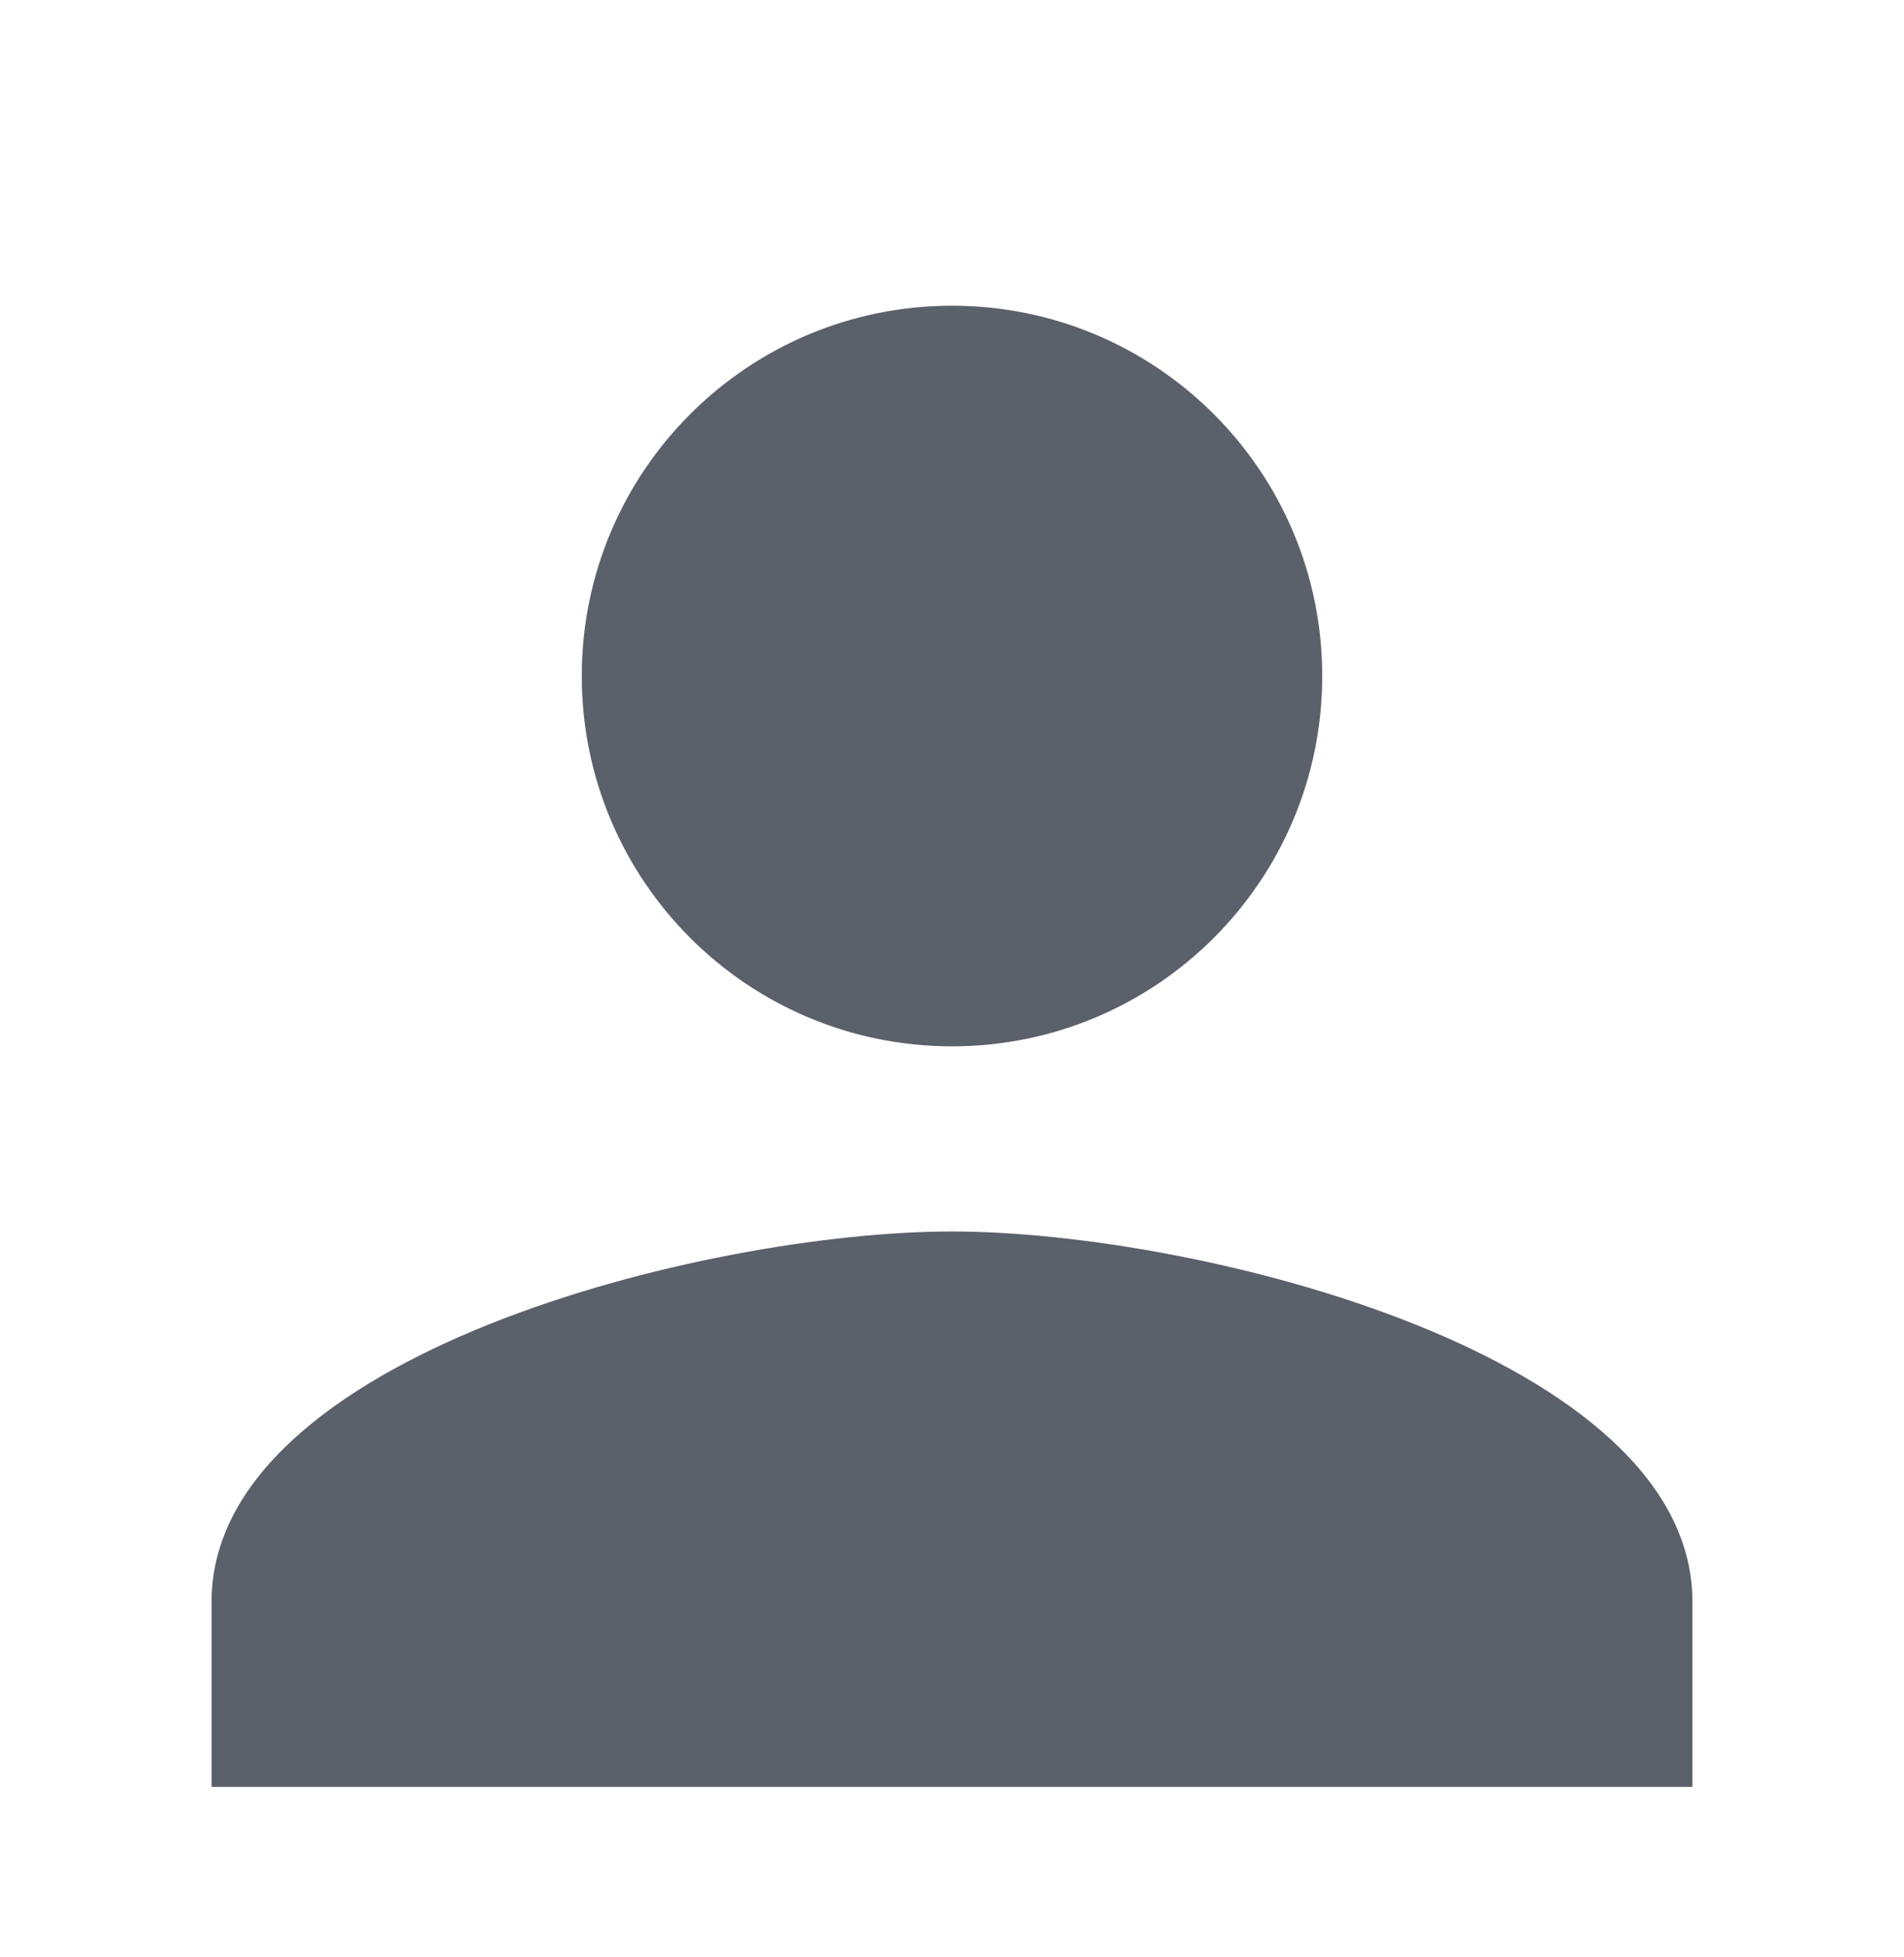 <svg width="36" height="37" viewBox="0 0 36 37" fill="none" xmlns="http://www.w3.org/2000/svg">
<path d="M18 19.779C21.867 19.779 25 16.646 25 12.779C25 8.911 21.867 5.779 18 5.779C14.133 5.779 11 8.911 11 12.779C11 16.646 14.133 19.779 18 19.779ZM18 23.279C13.328 23.279 4 25.624 4 30.279V33.779H32V30.279C32 25.624 22.672 23.279 18 23.279Z" fill="#5B616B"/>
</svg>
